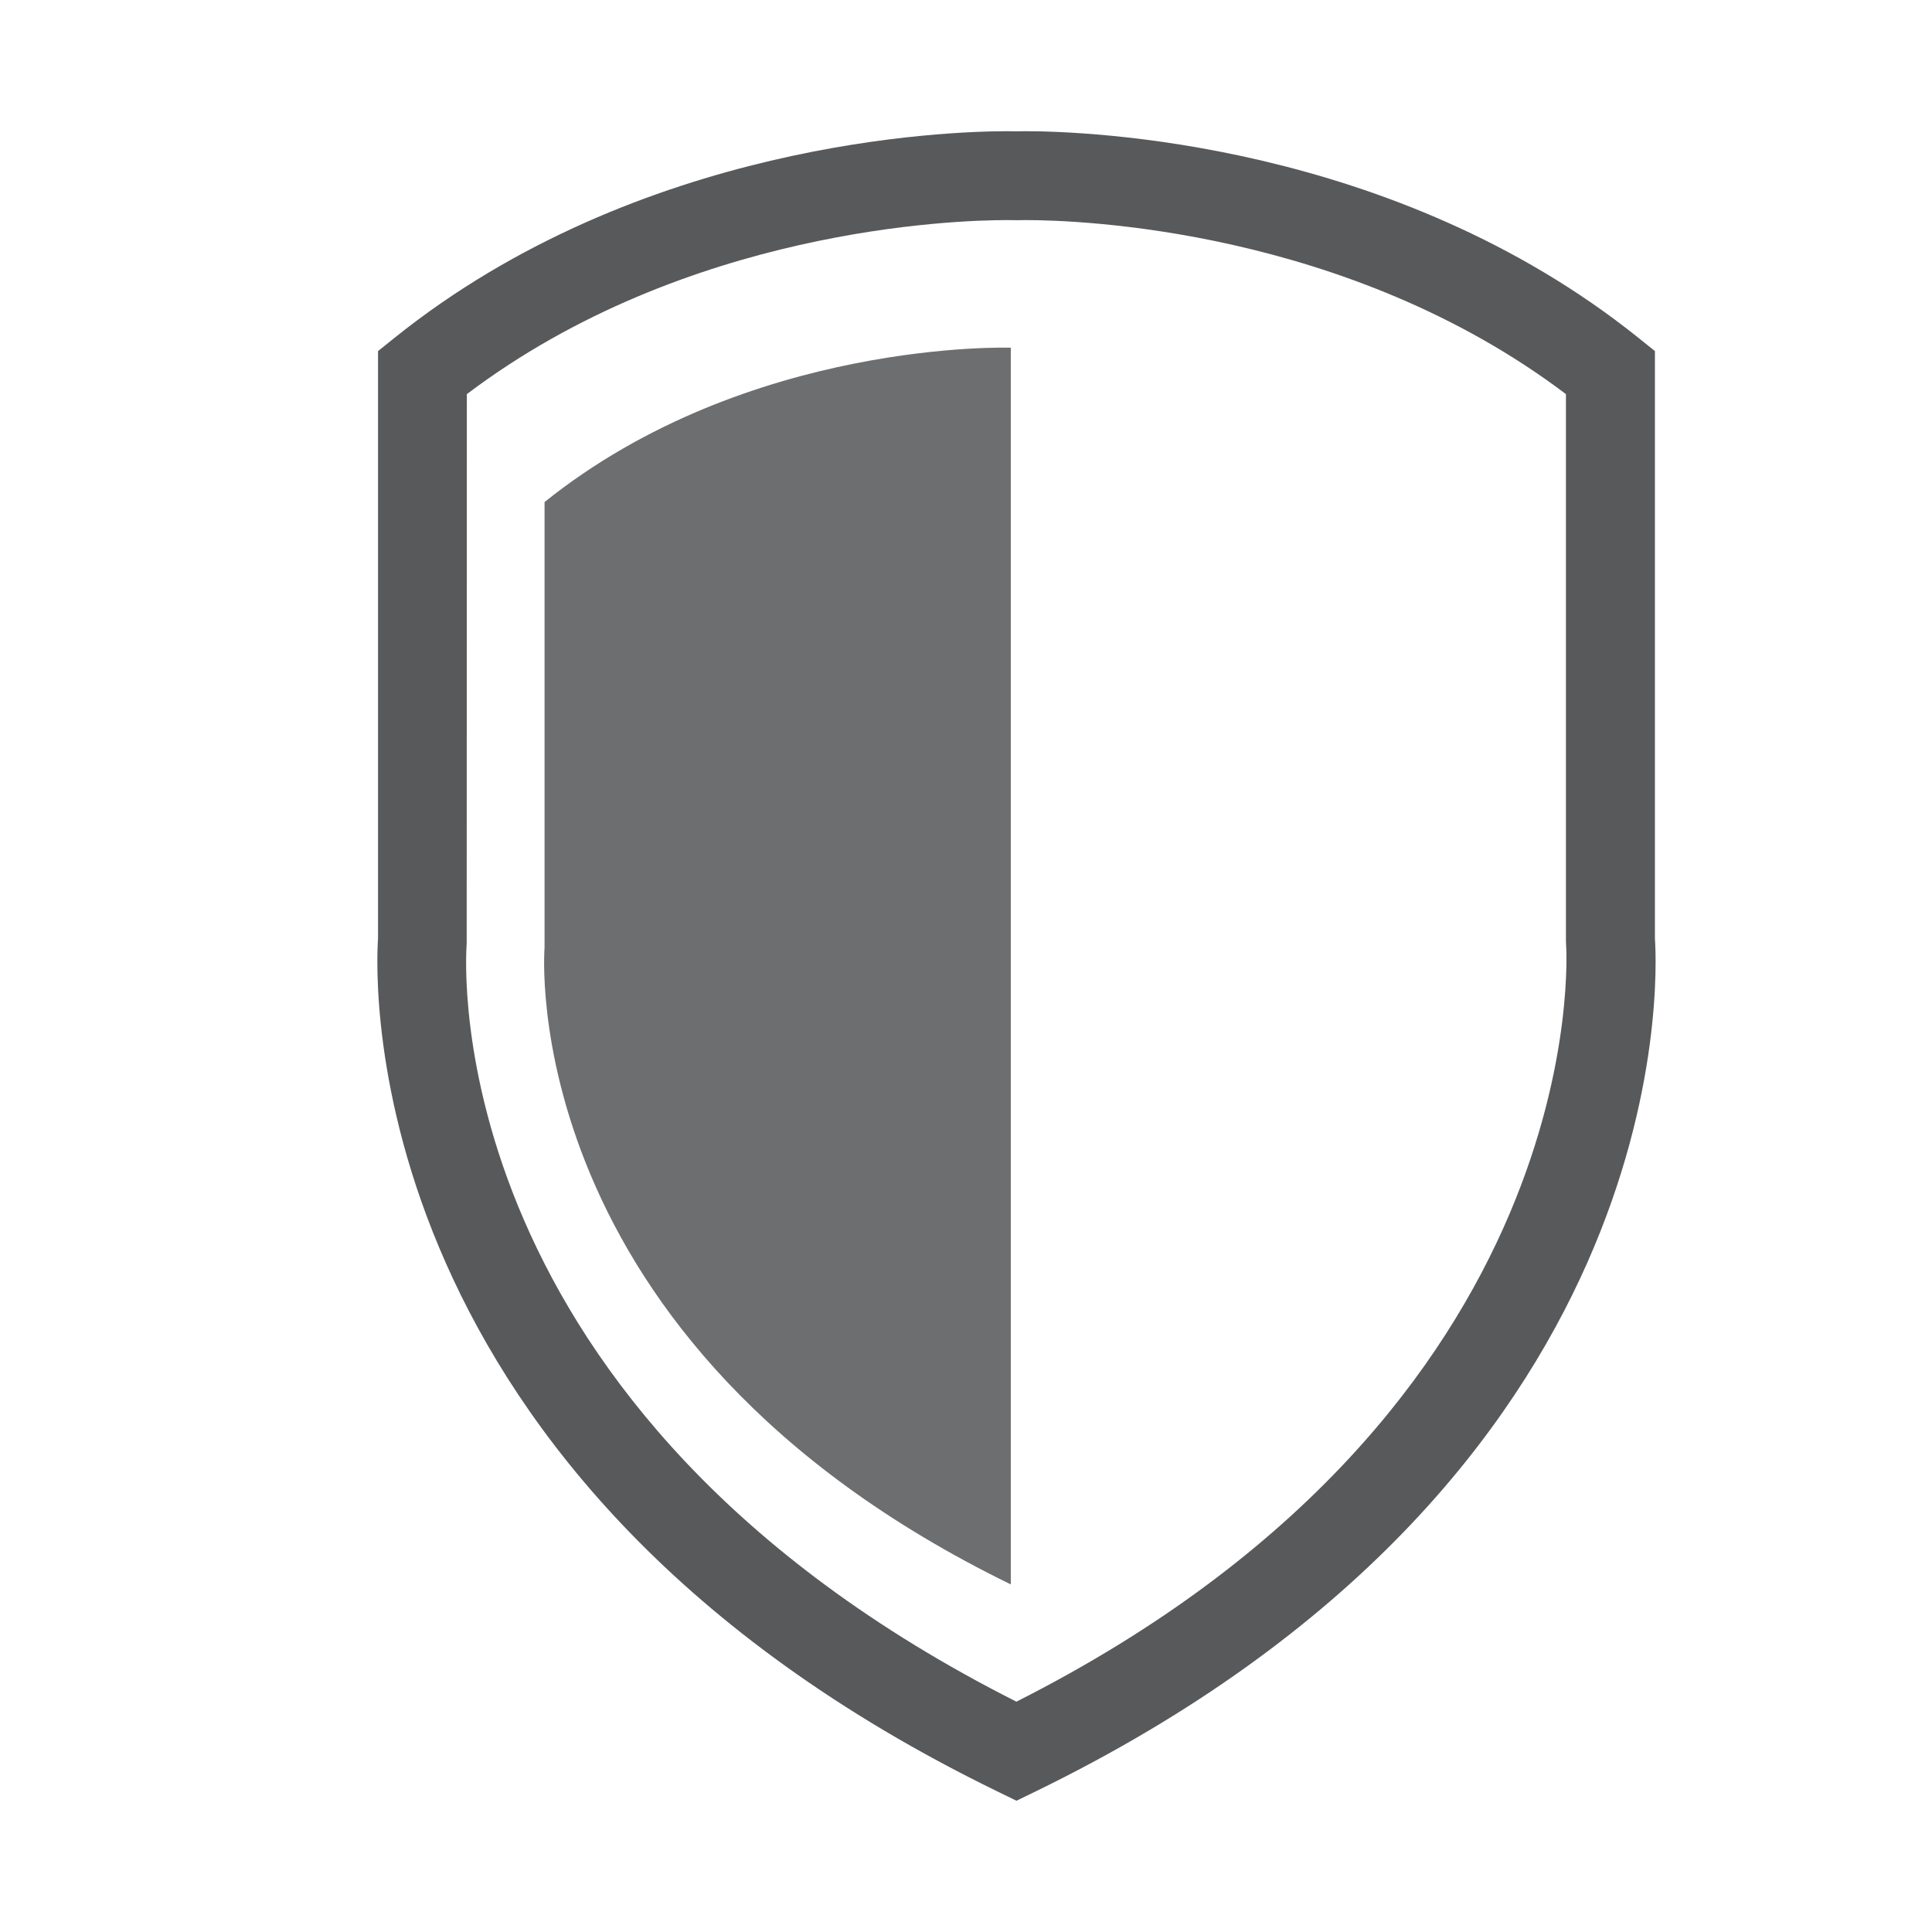 <?xml version="1.0" encoding="utf-8"?>
<!-- Generator: Adobe Illustrator 15.1.0, SVG Export Plug-In . SVG Version: 6.00 Build 0)  -->
<!DOCTYPE svg PUBLIC "-//W3C//DTD SVG 1.1//EN" "http://www.w3.org/Graphics/SVG/1.1/DTD/svg11.dtd">
<svg version="1.1" id="Layer_1" xmlns="http://www.w3.org/2000/svg" xmlns:xlink="http://www.w3.org/1999/xlink" x="0px" y="0px"
	 width="36px" height="36px" viewBox="13.49 0 36 36" enable-background="new 13.49 0 36 36" xml:space="preserve">
<path id="plus_12_" fill="#6A6A6A" d="M1730.626,833.451c-0.297,0-0.535-0.238-0.535-0.535v-5.23h-5.229
	c-0.297,0-0.537-0.24-0.537-0.535v-3.461c0-0.297,0.24-0.535,0.537-0.535h5.229v-5.23c0-0.299,0.238-0.537,0.535-0.537h3.461
	c0.296,0,0.536,0.238,0.536,0.537v5.23h5.229c0.297,0,0.537,0.238,0.537,0.535v3.461c0,0.295-0.24,0.535-0.537,0.535h-5.229v5.23
	c0,0.297-0.24,0.535-0.536,0.535H1730.626z"/>
<g>
	<path fill="#58595B" d="M32.43,33.554l-0.363-0.177c-11.954-5.826-11.585-15.118-11.533-15.89V6.542l0.31-0.249
		c4.565-3.662,10.307-3.848,11.412-3.848c0.094,0,0.155,0.001,0.185,0.002c0.009-0.001,0.071-0.002,0.165-0.002
		c1.104,0,6.846,0.186,11.411,3.848l0.31,0.249v10.945c0.053,0.771,0.422,10.063-11.532,15.89L32.43,33.554z M22.189,7.344
		l-0.003,10.242c-0.027,0.354-0.534,8.681,10.243,14.122c10.83-5.472,10.25-14.035,10.242-14.122l-0.002-0.068V7.344
		c-4.08-3.083-9.083-3.243-10.065-3.243l-0.147,0.002l-0.202-0.002C31.272,4.101,26.271,4.261,22.189,7.344z"/>
	<g>
		<path fill-rule="evenodd" clip-rule="evenodd" fill="#6D6E70" d="M23.637,9.355v8.304c0,0-0.609,7.332,8.688,11.864V6.479
			C32.325,6.479,27.431,6.312,23.637,9.355z"/>
	</g>
</g>
</svg>
